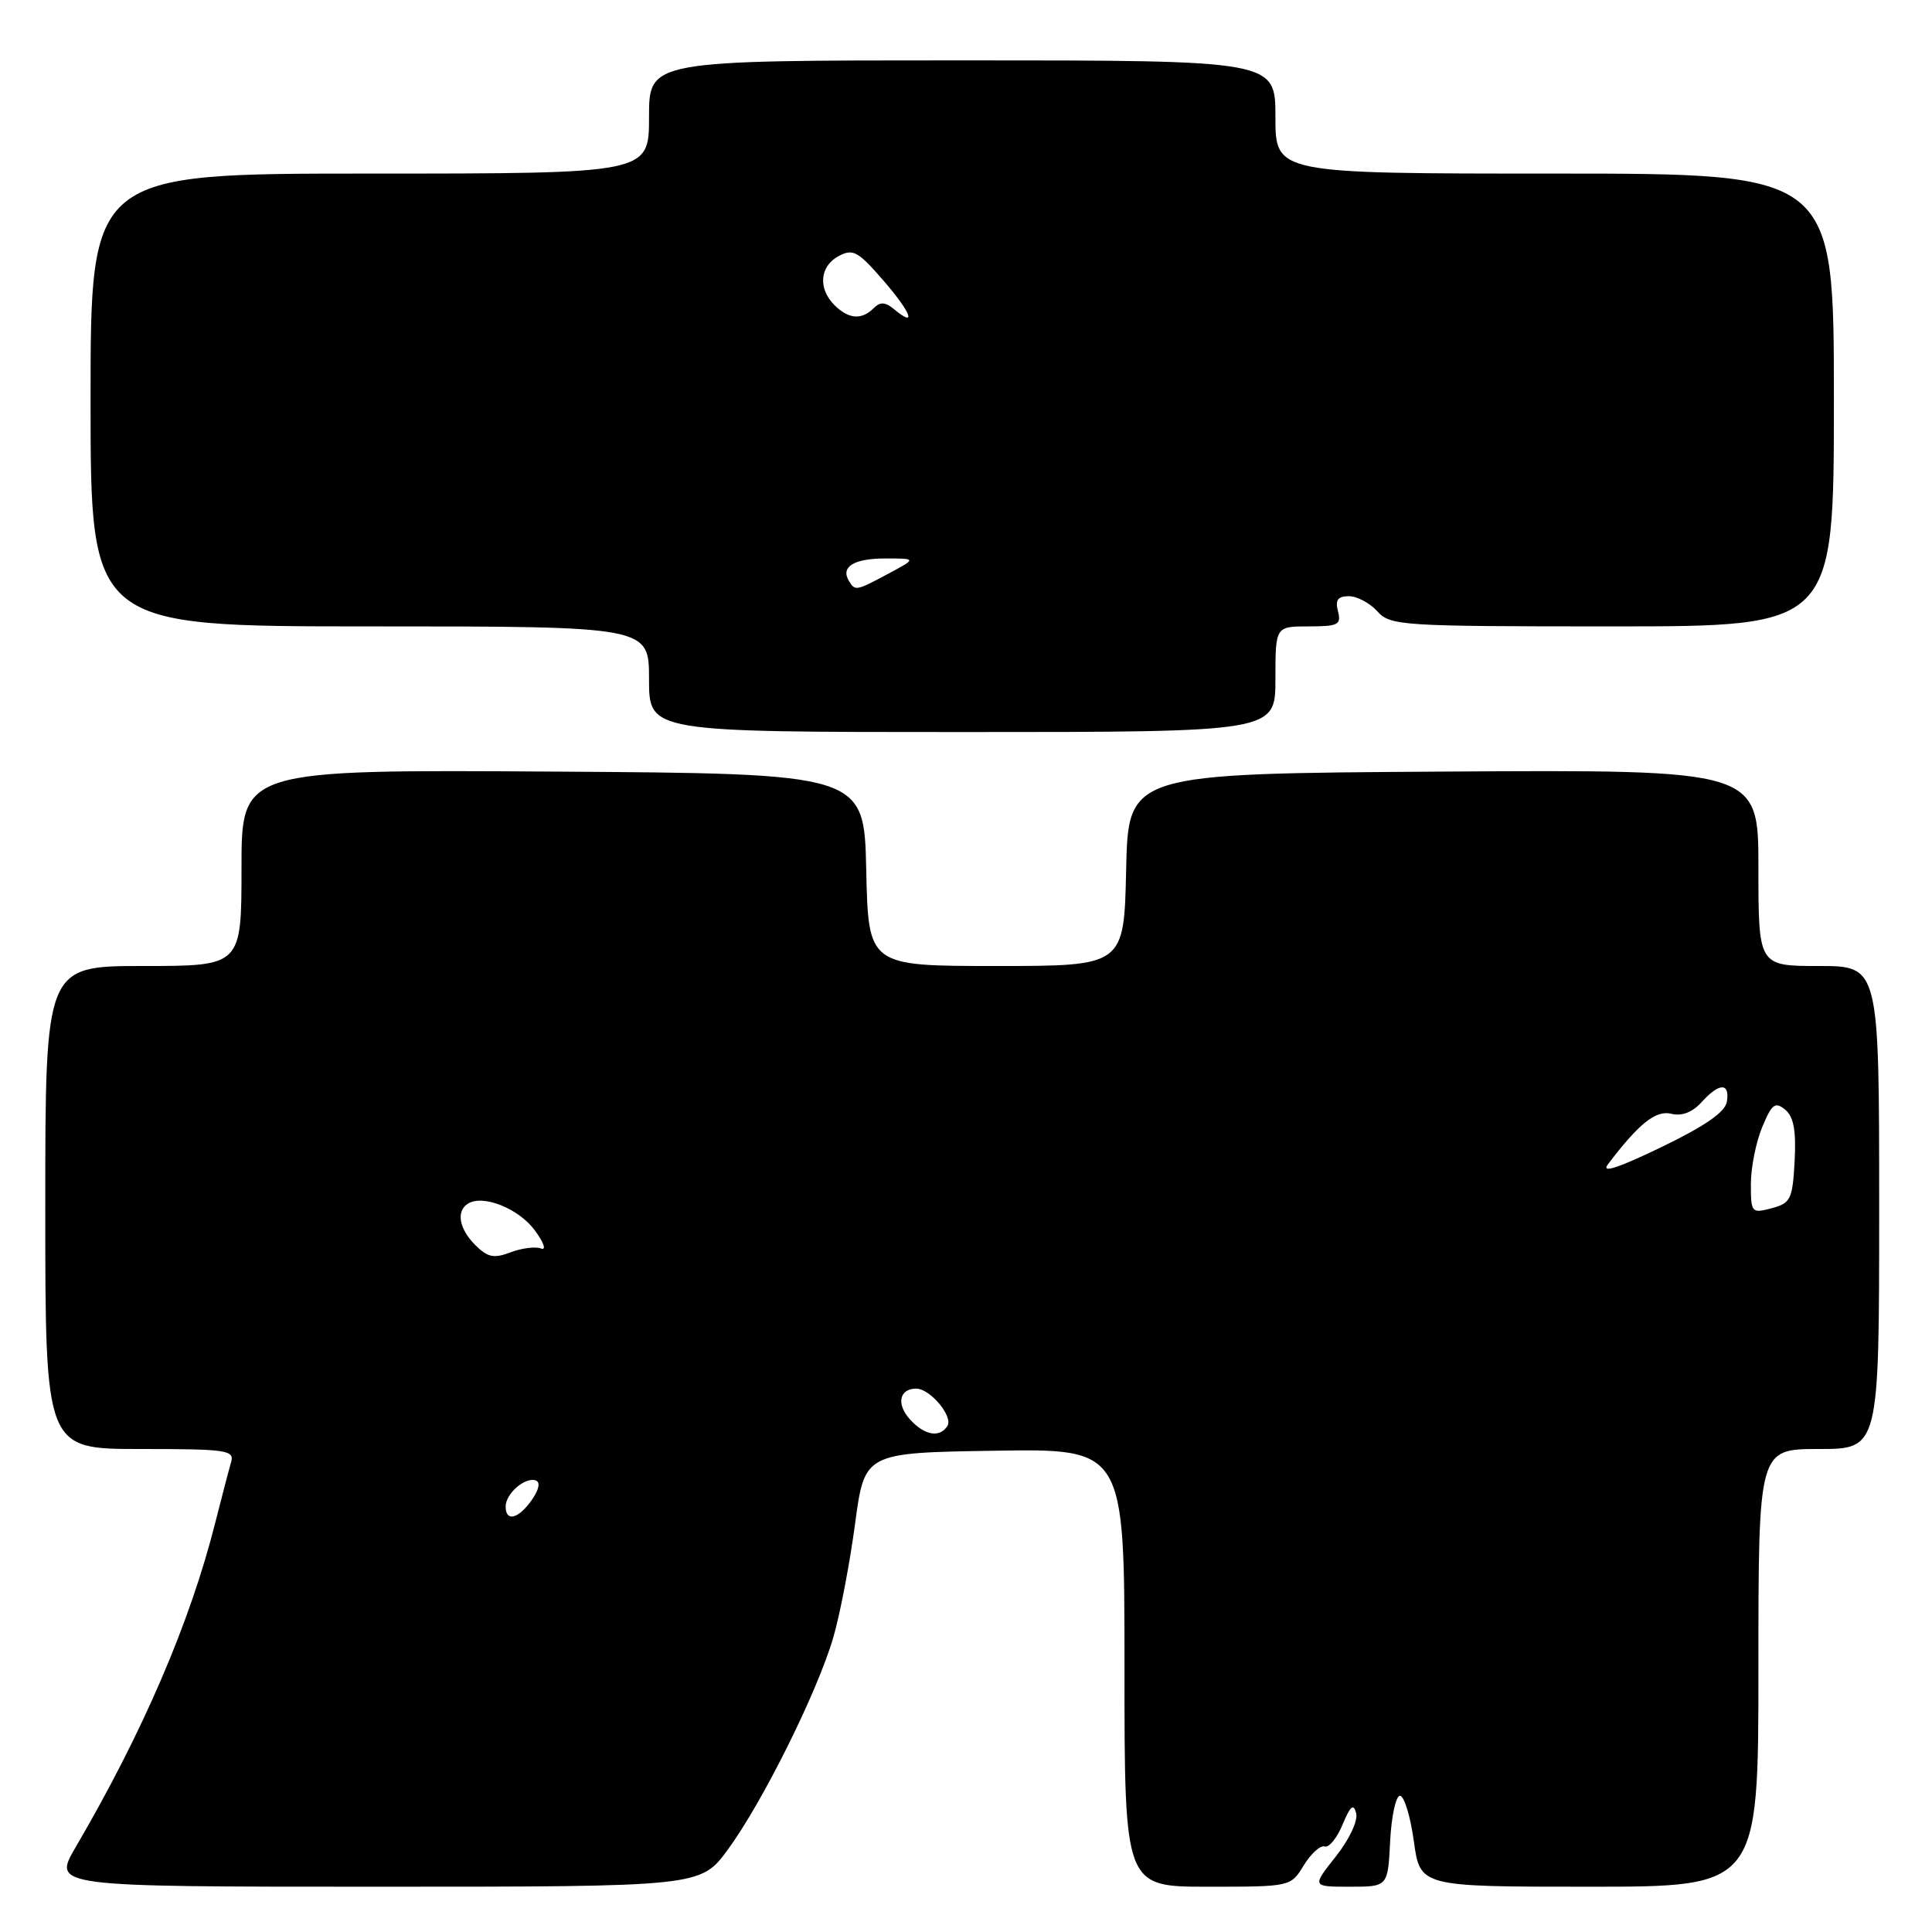 <?xml version="1.0" encoding="UTF-8" standalone="no"?>
<!DOCTYPE svg PUBLIC "-//W3C//DTD SVG 1.1//EN" "http://www.w3.org/Graphics/SVG/1.1/DTD/svg11.dtd" >
<svg xmlns="http://www.w3.org/2000/svg" xmlns:xlink="http://www.w3.org/1999/xlink" version="1.1" viewBox="0 0 256 256">
 <g >
 <path fill="currentColor"
d=" M 96.45 245.07 C 101.06 238.78 108.34 224.13 110.43 216.92 C 111.32 213.85 112.61 207.10 113.30 201.92 C 114.56 192.50 114.56 192.50 131.78 192.23 C 149.00 191.95 149.00 191.95 149.00 220.98 C 149.00 250.00 149.00 250.00 160.01 250.00 C 171.03 250.00 171.03 250.00 172.76 247.16 C 173.72 245.60 174.96 244.48 175.53 244.67 C 176.09 244.86 177.16 243.55 177.90 241.76 C 178.93 239.28 179.36 238.92 179.70 240.26 C 179.96 241.26 178.78 243.75 176.99 246.01 C 173.83 250.00 173.83 250.00 178.87 250.00 C 183.90 250.00 183.90 250.00 184.20 243.99 C 184.37 240.68 184.95 237.97 185.50 237.95 C 186.05 237.94 186.88 240.64 187.34 243.96 C 188.17 250.00 188.17 250.00 210.59 250.00 C 233.00 250.00 233.00 250.00 233.00 221.00 C 233.00 192.00 233.00 192.00 241.00 192.00 C 249.00 192.00 249.00 192.00 249.00 160.00 C 249.00 128.00 249.00 128.00 241.00 128.00 C 233.00 128.00 233.00 128.00 233.00 114.99 C 233.00 101.98 233.00 101.98 191.25 102.24 C 149.50 102.50 149.50 102.50 149.22 115.25 C 148.94 128.00 148.94 128.00 132.00 128.00 C 115.06 128.00 115.06 128.00 114.78 115.25 C 114.50 102.50 114.50 102.50 73.25 102.24 C 32.00 101.98 32.00 101.98 32.00 114.99 C 32.00 128.00 32.00 128.00 19.00 128.00 C 6.00 128.00 6.00 128.00 6.00 160.00 C 6.00 192.00 6.00 192.00 18.57 192.00 C 30.07 192.00 31.09 192.15 30.62 193.75 C 30.34 194.71 29.39 198.34 28.51 201.81 C 25.17 215.03 18.93 229.53 10.03 244.75 C 6.96 250.00 6.96 250.00 49.89 250.00 C 92.83 250.00 92.83 250.00 96.45 245.07 Z  M 169.00 90.00 C 169.00 83.00 169.00 83.00 173.41 83.00 C 177.32 83.00 177.75 82.78 177.29 81.00 C 176.90 79.50 177.26 79.00 178.73 79.00 C 179.81 79.00 181.50 79.90 182.50 81.00 C 184.23 82.91 185.58 83.00 213.65 83.00 C 243.00 83.00 243.00 83.00 243.00 53.00 C 243.00 23.00 243.00 23.00 206.00 23.00 C 169.00 23.00 169.00 23.00 169.00 15.50 C 169.00 8.00 169.00 8.00 127.50 8.00 C 86.00 8.00 86.00 8.00 86.00 15.50 C 86.00 23.00 86.00 23.00 49.00 23.00 C 12.00 23.00 12.00 23.00 12.00 53.00 C 12.00 83.00 12.00 83.00 49.00 83.00 C 86.00 83.00 86.00 83.00 86.00 90.00 C 86.00 97.00 86.00 97.00 127.50 97.00 C 169.00 97.00 169.00 97.00 169.00 90.00 Z  M 67.00 199.62 C 67.00 197.92 69.56 195.69 70.98 196.16 C 71.63 196.38 71.43 197.37 70.46 198.76 C 68.69 201.28 67.00 201.70 67.00 199.62 Z  M 120.56 188.06 C 118.74 186.05 119.17 184.00 121.40 184.00 C 123.24 184.00 126.32 187.67 125.54 188.94 C 124.53 190.56 122.50 190.21 120.56 188.06 Z  M 62.98 164.98 C 60.82 162.82 60.41 160.48 62.02 159.48 C 64.02 158.25 68.72 160.13 70.86 163.02 C 72.07 164.66 72.43 165.72 71.68 165.43 C 70.95 165.15 69.13 165.38 67.65 165.94 C 65.44 166.78 64.61 166.61 62.98 164.98 Z  M 232.00 156.88 C 232.00 154.71 232.68 151.32 233.50 149.35 C 234.78 146.27 235.22 145.94 236.55 147.04 C 237.67 147.97 238.01 149.81 237.80 153.84 C 237.52 158.92 237.28 159.42 234.75 160.10 C 232.09 160.80 232.00 160.70 232.00 156.88 Z  M 213.05 154.29 C 217.15 148.87 219.41 147.07 221.46 147.58 C 222.84 147.93 224.24 147.39 225.45 146.06 C 227.80 143.45 229.23 143.42 228.82 145.98 C 228.60 147.36 225.92 149.21 220.10 152.02 C 214.36 154.79 212.12 155.51 213.05 154.29 Z  M 112.50 77.00 C 111.34 75.12 113.12 74.00 117.29 74.00 C 121.47 74.00 121.47 74.00 117.74 76.00 C 113.43 78.31 113.32 78.33 112.50 77.00 Z  M 110.57 40.43 C 108.36 38.22 108.62 35.27 111.13 33.93 C 113.02 32.92 113.69 33.29 117.03 37.14 C 120.75 41.44 121.53 43.52 118.48 40.98 C 117.30 40.00 116.63 39.97 115.76 40.84 C 114.17 42.43 112.44 42.29 110.57 40.43 Z "/>
</g>
</svg>